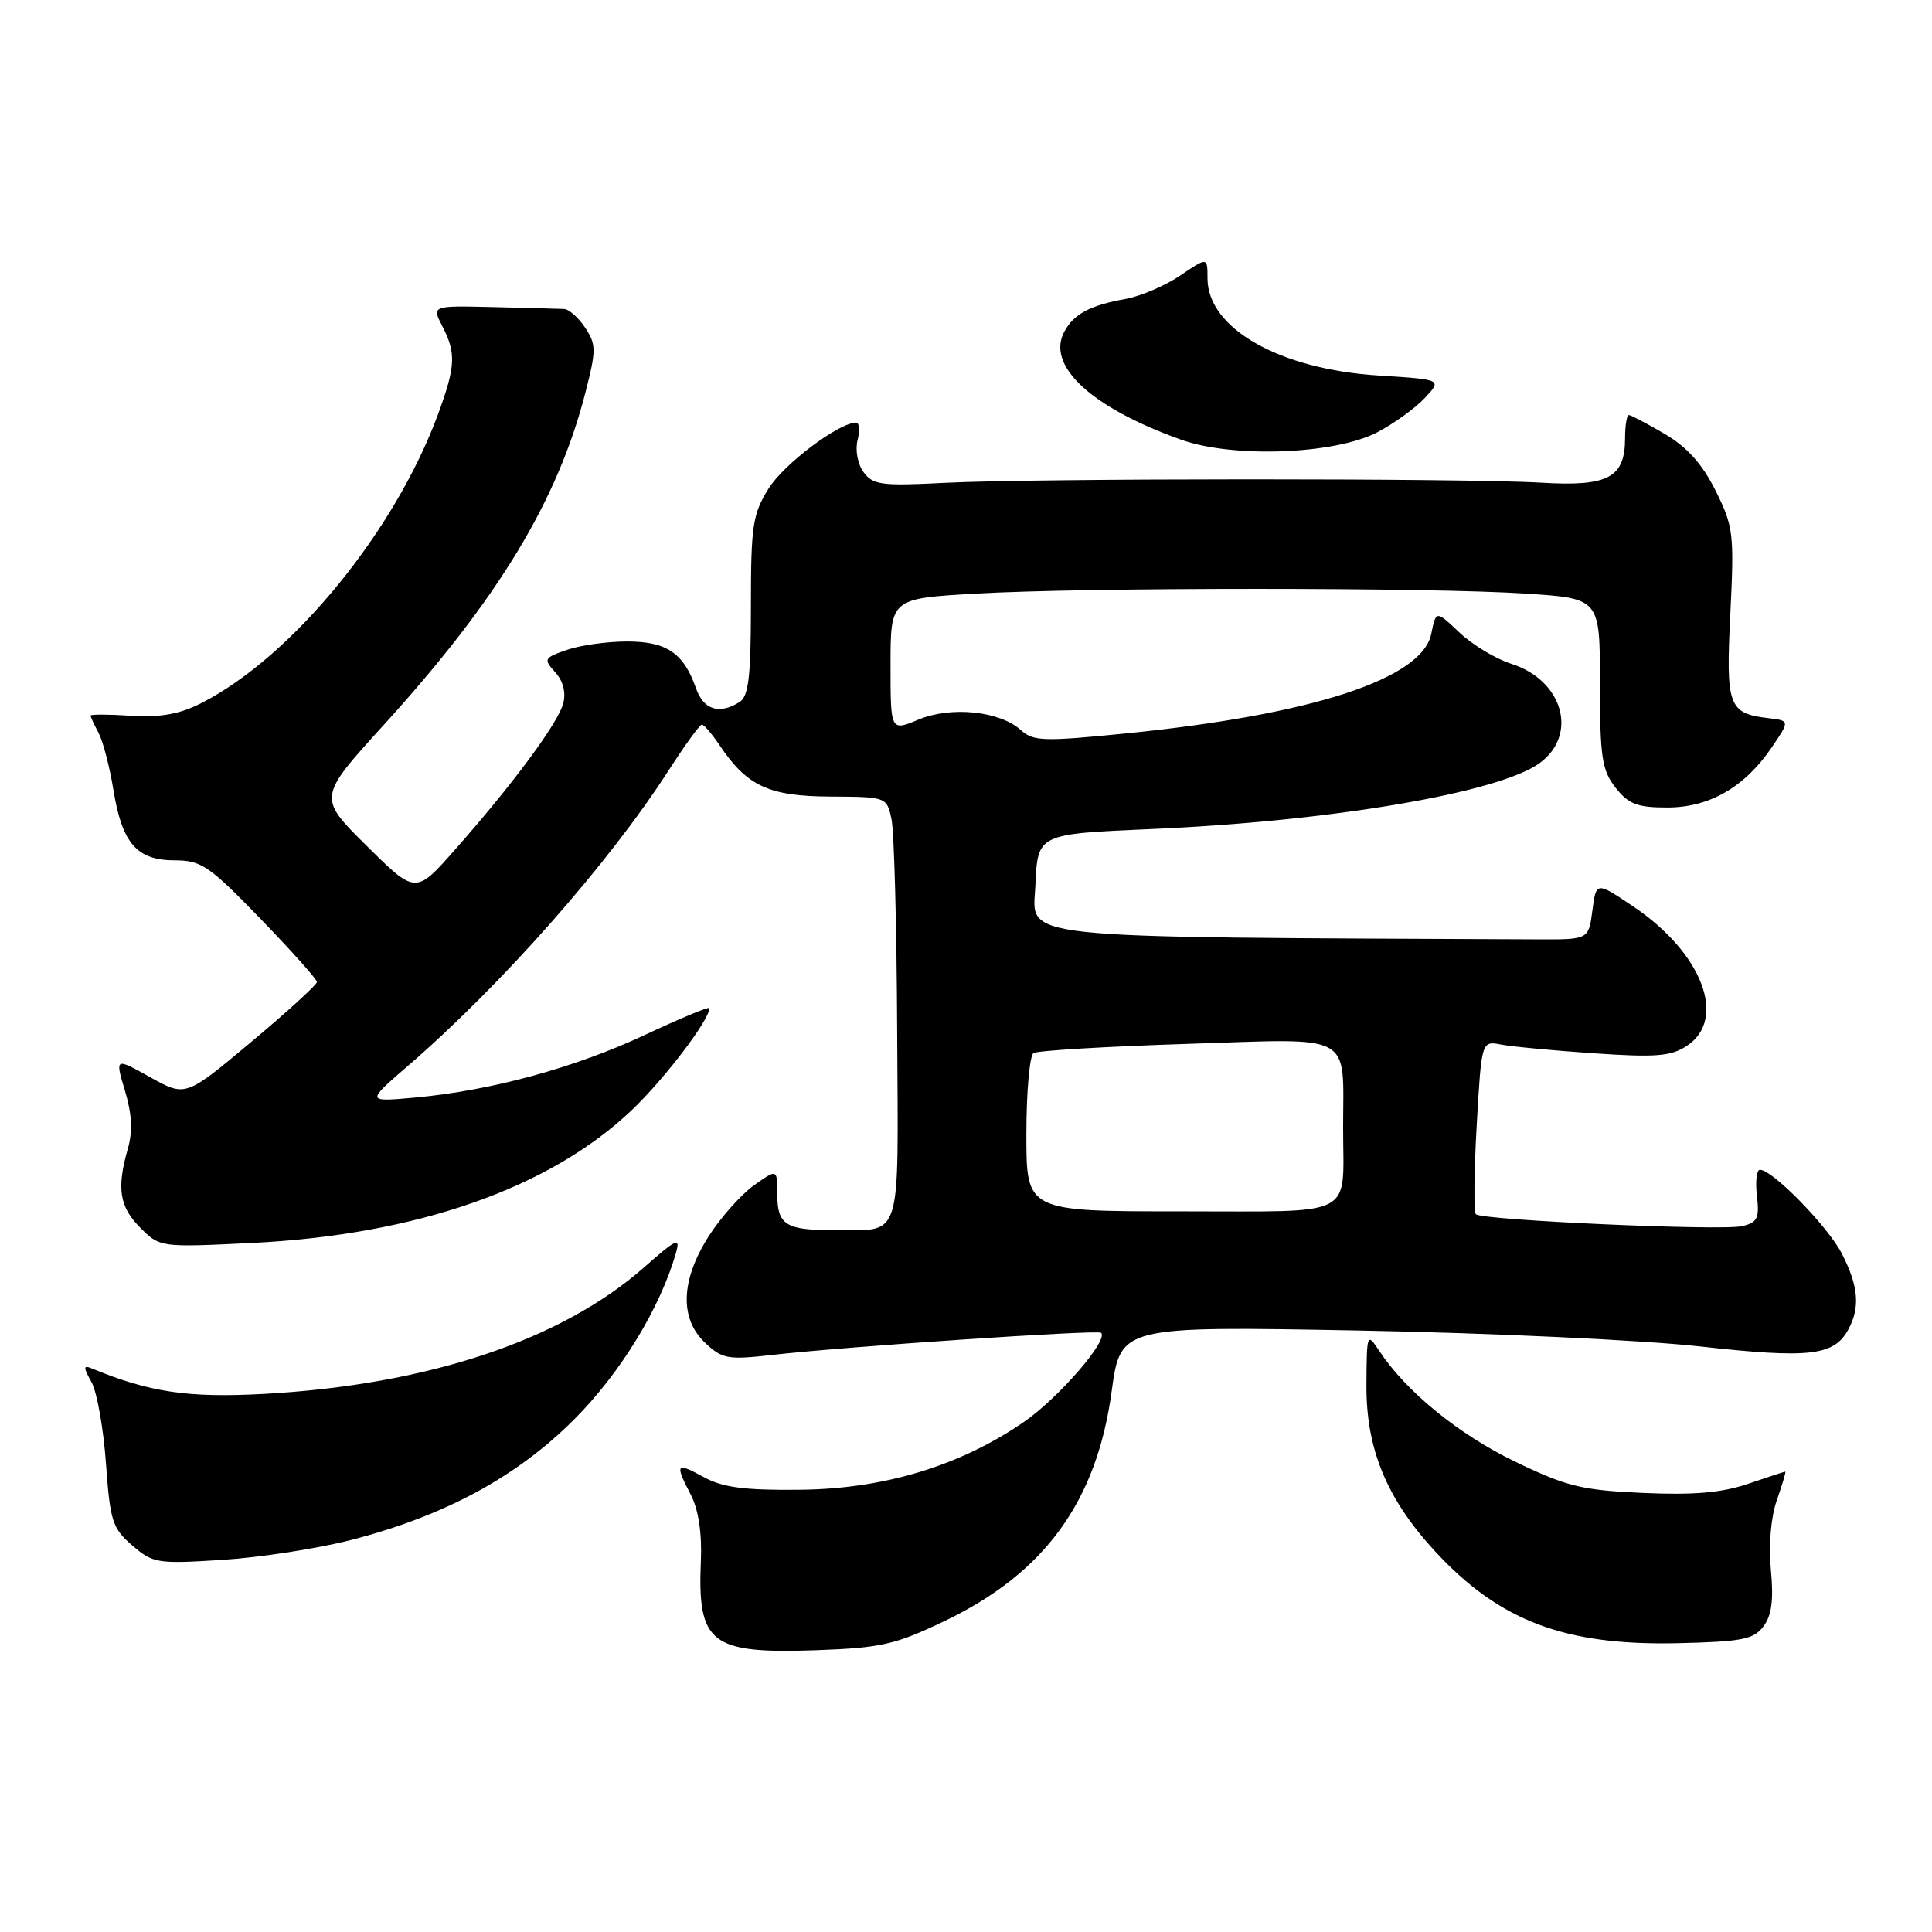 <?xml version="1.0" encoding="UTF-8" standalone="no"?>
<!DOCTYPE svg PUBLIC "-//W3C//DTD SVG 1.1//EN" "http://www.w3.org/Graphics/SVG/1.1/DTD/svg11.dtd" >
<svg xmlns="http://www.w3.org/2000/svg" xmlns:xlink="http://www.w3.org/1999/xlink" version="1.1" viewBox="0 0 256 256">
 <g >
 <path fill="currentColor"
d=" M 125.15 214.80 C 138.42 208.45 145.31 198.98 147.30 184.36 C 148.48 175.72 148.48 175.72 179.99 176.30 C 197.32 176.62 217.69 177.57 225.26 178.41 C 239.85 180.03 243.04 179.66 244.94 176.11 C 246.49 173.22 246.25 170.40 244.07 166.14 C 242.23 162.54 234.88 155.00 233.20 155.00 C 232.76 155.00 232.58 156.55 232.80 158.45 C 233.15 161.42 232.87 161.99 230.85 162.47 C 228.14 163.11 196.36 161.69 195.56 160.89 C 195.27 160.60 195.32 155.31 195.67 149.13 C 196.31 137.91 196.31 137.91 198.91 138.41 C 200.33 138.68 205.89 139.21 211.24 139.57 C 219.37 140.13 221.41 139.96 223.49 138.60 C 228.91 135.05 225.57 126.28 216.47 120.15 C 211.50 116.80 211.50 116.80 211.00 120.65 C 210.50 124.50 210.50 124.50 203.75 124.47 C 132.90 124.14 136.88 124.57 137.20 117.25 C 137.50 110.50 137.50 110.50 152.59 109.85 C 176.33 108.83 198.61 105.05 204.00 101.12 C 209.15 97.37 207.11 90.15 200.29 87.97 C 198.20 87.31 195.10 85.44 193.39 83.82 C 190.28 80.87 190.28 80.87 189.65 83.98 C 188.46 89.96 173.84 94.72 149.11 97.19 C 138.29 98.27 136.91 98.23 135.27 96.74 C 132.47 94.21 126.02 93.55 121.70 95.35 C 118.00 96.90 118.00 96.90 118.00 88.10 C 118.00 79.31 118.00 79.31 129.25 78.66 C 143.75 77.82 189.64 77.82 202.25 78.66 C 212.00 79.30 212.00 79.30 212.00 90.52 C 212.00 100.35 212.26 102.06 214.07 104.37 C 215.80 106.56 216.95 107.00 220.92 107.00 C 226.52 107.00 231.21 104.29 234.80 98.98 C 237.16 95.50 237.16 95.50 234.33 95.16 C 229.01 94.53 228.67 93.59 229.28 81.29 C 229.80 70.71 229.69 69.76 227.32 65.01 C 225.55 61.46 223.55 59.24 220.57 57.49 C 218.23 56.12 216.10 55.00 215.83 55.00 C 215.56 55.00 215.33 56.37 215.33 58.05 C 215.33 63.30 213.11 64.49 204.25 63.96 C 194.03 63.35 137.06 63.37 125.16 63.98 C 116.82 64.41 115.67 64.26 114.43 62.57 C 113.65 61.51 113.30 59.65 113.63 58.34 C 113.95 57.05 113.87 56.00 113.45 56.00 C 111.15 56.00 103.86 61.49 101.84 64.74 C 99.73 68.13 99.50 69.67 99.50 80.28 C 99.50 89.67 99.19 92.26 98.00 93.02 C 95.31 94.72 93.22 94.06 92.22 91.19 C 90.59 86.53 88.34 85.00 83.08 85.00 C 80.45 85.00 76.86 85.50 75.10 86.12 C 72.07 87.17 71.99 87.33 73.57 89.08 C 74.62 90.24 75.01 91.76 74.63 93.21 C 73.95 95.82 67.93 103.94 60.28 112.60 C 55.07 118.50 55.07 118.50 48.59 112.08 C 42.11 105.67 42.11 105.67 50.83 96.08 C 65.97 79.43 73.90 66.36 77.58 51.98 C 79.01 46.41 79.01 45.66 77.55 43.44 C 76.67 42.10 75.40 40.97 74.73 40.94 C 74.05 40.91 69.83 40.80 65.35 40.69 C 57.21 40.50 57.21 40.50 58.60 43.20 C 60.45 46.77 60.37 48.52 58.09 54.76 C 52.39 70.34 38.78 86.99 26.69 93.16 C 23.81 94.63 21.29 95.08 17.37 94.84 C 14.42 94.65 12.00 94.64 12.00 94.82 C 12.00 94.99 12.48 96.02 13.06 97.11 C 13.64 98.20 14.53 101.61 15.03 104.68 C 16.18 111.76 18.14 114.00 23.16 114.00 C 26.66 114.00 27.72 114.72 34.51 121.74 C 38.63 125.99 42.00 129.77 42.00 130.12 C 42.00 130.47 38.08 134.05 33.29 138.06 C 24.59 145.35 24.59 145.35 19.91 142.74 C 15.24 140.13 15.24 140.13 16.56 144.53 C 17.48 147.60 17.60 149.91 16.94 152.21 C 15.44 157.46 15.82 159.92 18.60 162.69 C 21.19 165.28 21.25 165.29 33.35 164.70 C 55.19 163.63 72.85 157.45 83.74 147.07 C 88.08 142.93 94.00 135.15 94.00 133.58 C 94.00 133.33 90.17 134.92 85.50 137.11 C 76.19 141.48 65.07 144.51 55.01 145.43 C 48.51 146.02 48.51 146.02 54.01 141.27 C 66.44 130.53 80.61 114.48 88.56 102.14 C 90.73 98.77 92.72 96.01 93.00 96.01 C 93.28 96.01 94.33 97.24 95.35 98.75 C 98.99 104.17 101.86 105.50 110.00 105.55 C 117.48 105.59 117.50 105.60 118.13 108.55 C 118.48 110.17 118.82 122.81 118.88 136.63 C 119.02 165.11 119.71 162.96 110.33 162.99 C 104.14 163.01 103.00 162.28 103.00 158.32 C 103.00 154.86 103.00 154.86 99.88 157.08 C 98.17 158.31 95.47 161.35 93.88 163.85 C 90.19 169.68 90.03 174.74 93.46 177.96 C 95.69 180.06 96.48 180.20 102.21 179.55 C 111.72 178.45 145.44 176.18 145.90 176.60 C 146.93 177.55 140.25 185.27 135.65 188.43 C 127.17 194.25 117.13 197.29 106.00 197.40 C 98.65 197.48 95.76 197.10 93.25 195.72 C 89.55 193.70 89.39 193.93 91.56 198.11 C 92.55 200.04 93.03 203.19 92.87 206.81 C 92.40 217.79 94.15 219.15 108.15 218.66 C 116.75 218.35 118.61 217.93 125.15 214.80 Z  M 233.67 215.50 C 234.76 214.05 235.03 212.00 234.65 208.00 C 234.34 204.67 234.65 201.02 235.45 198.75 C 236.17 196.69 236.67 195.00 236.56 195.00 C 236.45 195.00 234.22 195.73 231.61 196.62 C 228.14 197.80 224.42 198.12 217.68 197.82 C 209.57 197.46 207.59 196.97 200.71 193.65 C 193.26 190.05 186.31 184.38 182.76 179.00 C 181.14 176.55 181.10 176.64 181.06 183.50 C 181.01 191.98 183.73 198.58 190.12 205.52 C 198.67 214.79 207.32 218.07 222.33 217.73 C 230.84 217.53 232.37 217.23 233.67 215.50 Z  M 46.50 204.06 C 58.92 200.86 68.46 195.71 76.08 188.08 C 82.21 181.94 87.46 173.36 89.56 166.05 C 90.18 163.89 89.69 164.10 85.38 167.90 C 74.39 177.60 56.64 183.51 34.98 184.70 C 24.96 185.25 19.81 184.49 12.15 181.32 C 11.03 180.86 11.02 181.16 12.12 183.13 C 12.85 184.44 13.71 189.28 14.04 193.90 C 14.59 201.56 14.89 202.51 17.53 204.78 C 20.28 207.15 20.86 207.24 29.46 206.69 C 34.43 206.38 42.10 205.19 46.50 204.06 Z  M 182.50 57.28 C 184.70 56.13 187.53 54.09 188.79 52.74 C 191.08 50.29 191.08 50.29 182.71 49.76 C 169.55 48.94 160.00 43.52 160.00 36.88 C 160.00 34.06 160.00 34.06 156.40 36.50 C 154.42 37.85 151.16 39.24 149.15 39.61 C 144.42 40.46 142.28 41.60 141.02 43.96 C 138.61 48.47 144.60 54.01 156.49 58.26 C 163.38 60.72 176.85 60.22 182.50 57.28 Z  M 136.00 150.32 C 136.00 144.71 136.43 139.85 136.95 139.53 C 137.48 139.21 146.63 138.66 157.30 138.32 C 179.68 137.60 177.97 136.68 177.97 149.50 C 177.97 161.53 179.98 160.50 156.45 160.51 C 136.00 160.51 136.00 160.51 136.00 150.32 Z "/>
</g>
</svg>